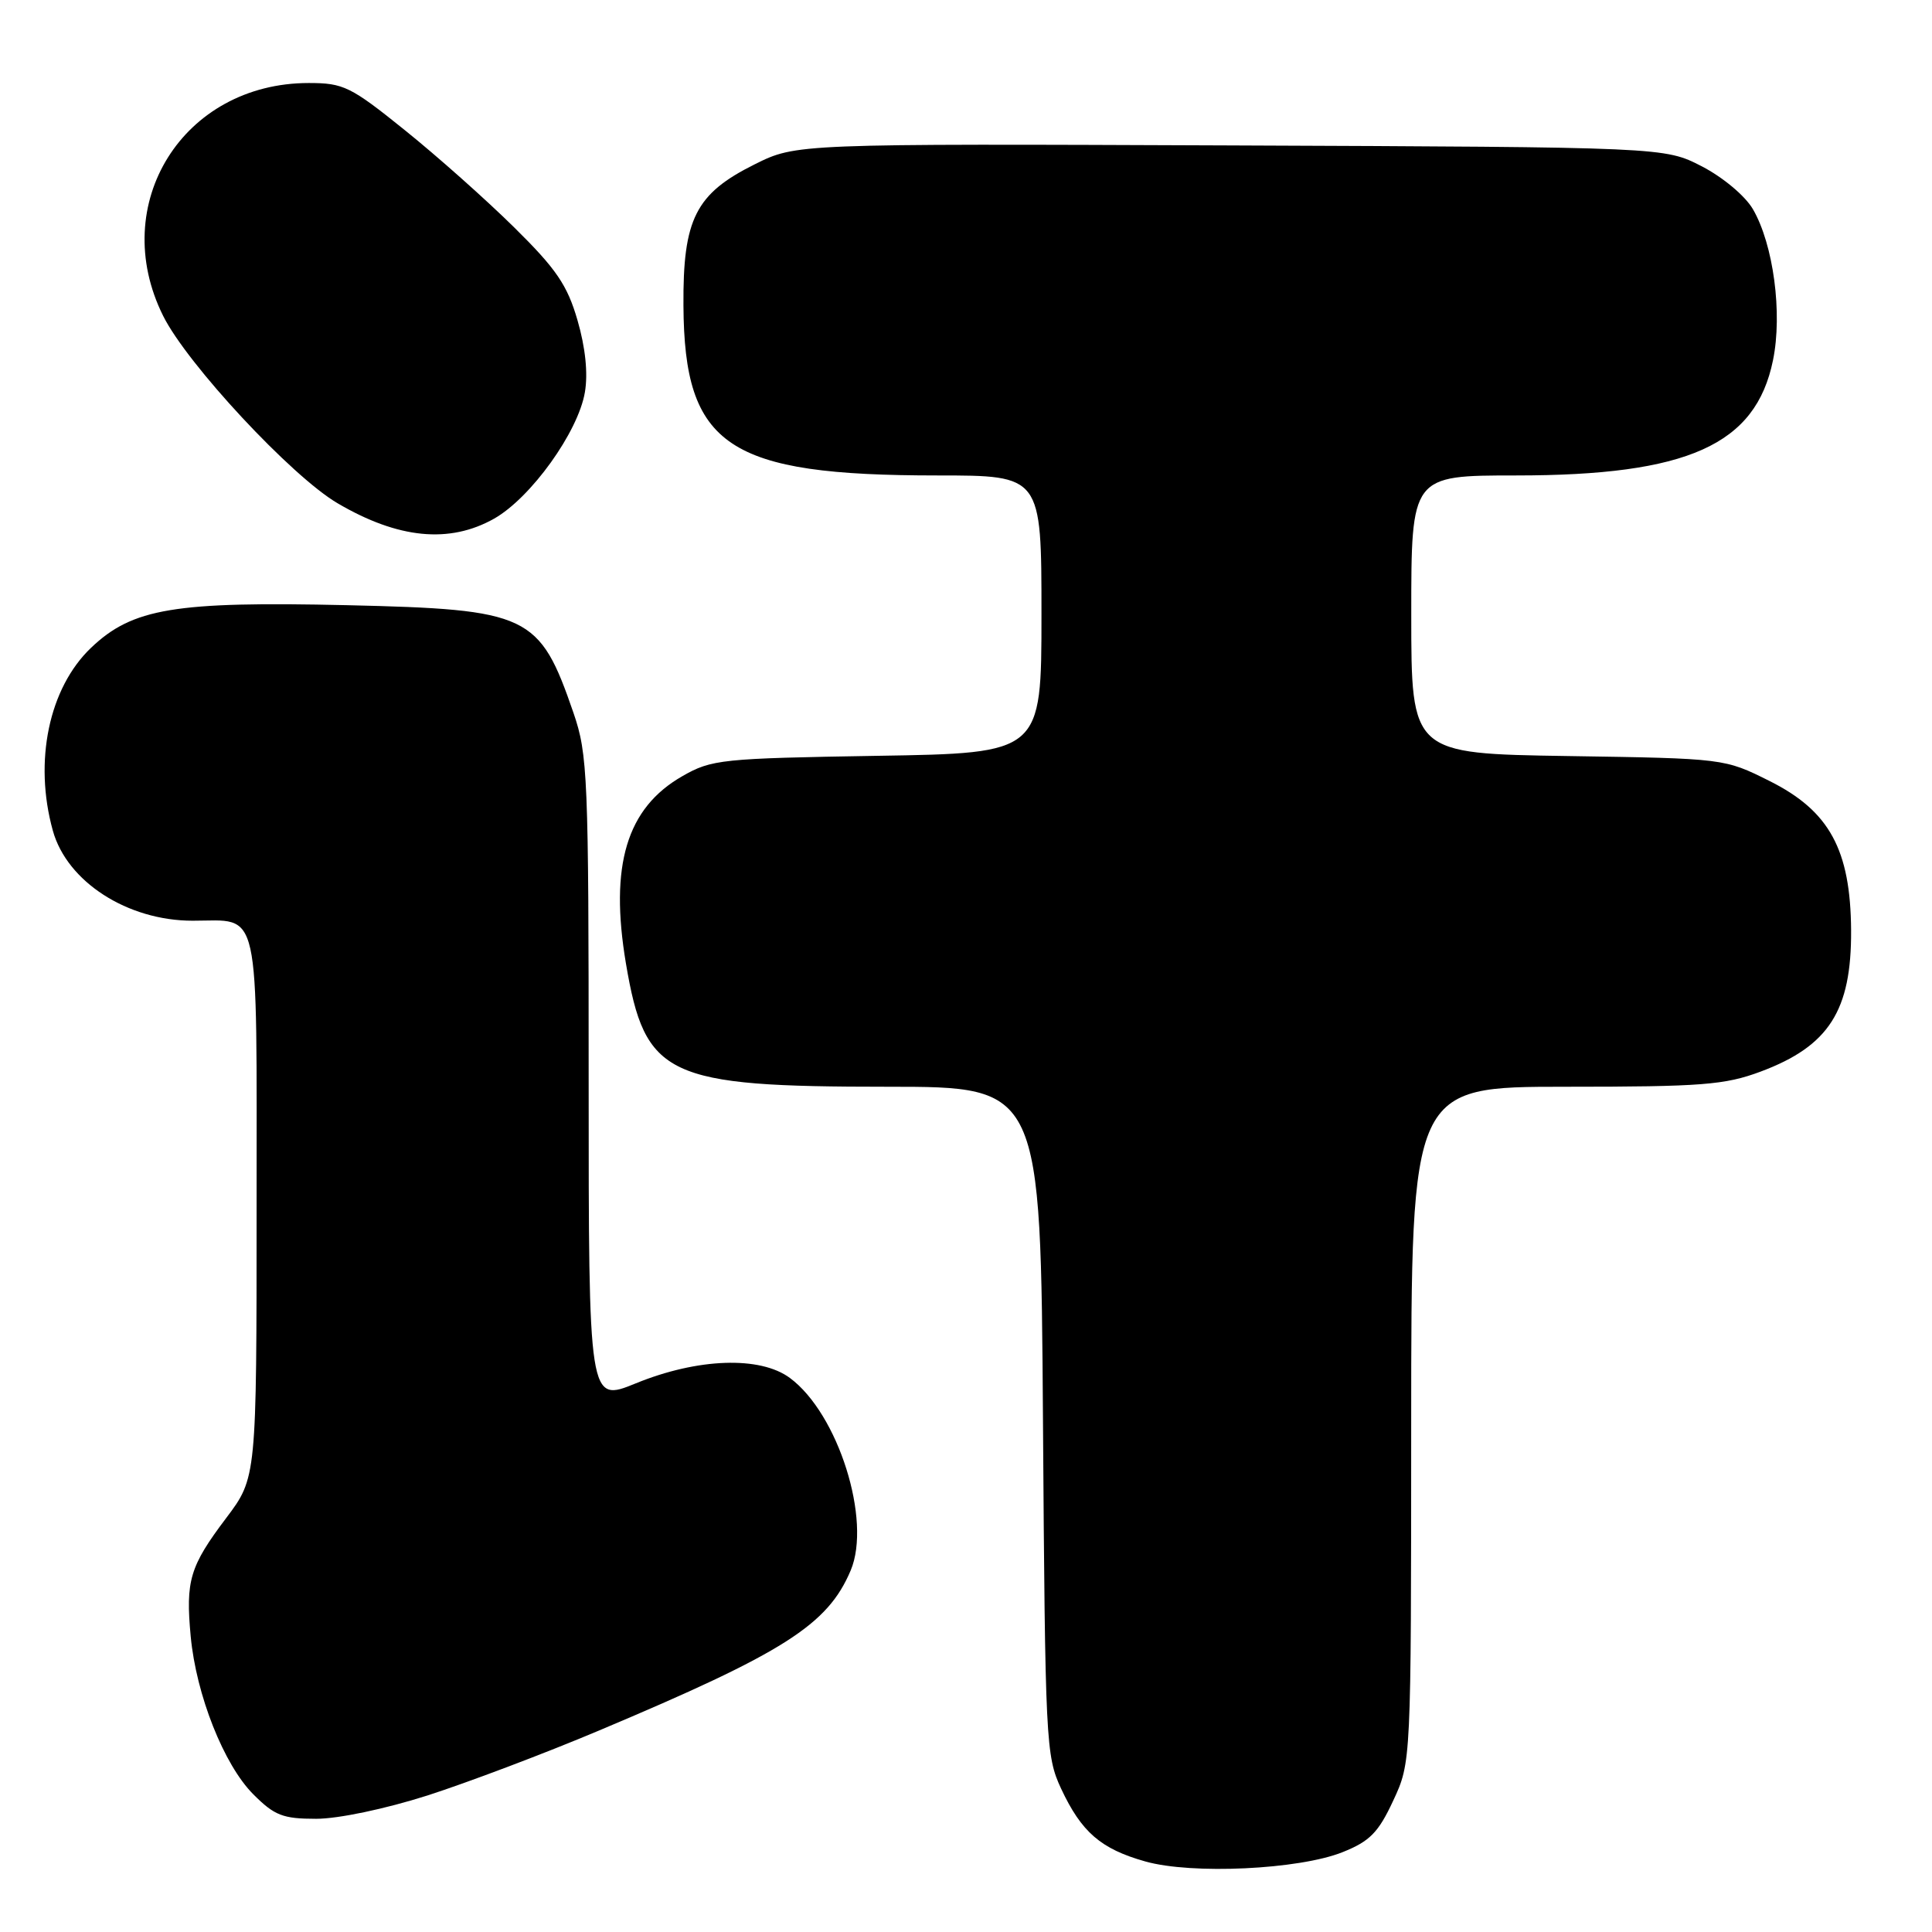 <?xml version="1.0" encoding="UTF-8" standalone="no"?>
<!DOCTYPE svg PUBLIC "-//W3C//DTD SVG 1.1//EN" "http://www.w3.org/Graphics/SVG/1.1/DTD/svg11.dtd" >
<svg xmlns="http://www.w3.org/2000/svg" xmlns:xlink="http://www.w3.org/1999/xlink" version="1.1" viewBox="0 0 256 256">
 <g >
 <path fill="currentColor"
d=" M 177.90 245.42 C 181.50 243.98 182.64 242.83 184.61 238.59 C 186.98 233.50 186.98 233.50 186.99 188.75 C 187.00 144.00 187.00 144.00 207.46 144.00 C 225.51 144.00 228.56 143.76 233.30 141.99 C 242.34 138.61 245.34 133.92 245.28 123.28 C 245.21 112.59 242.41 107.46 234.50 103.50 C 228.50 100.50 228.50 100.50 207.75 100.18 C 187.00 99.86 187.00 99.86 187.00 81.43 C 187.00 63.00 187.00 63.00 200.89 63.00 C 223.62 63.00 232.64 58.96 234.93 47.74 C 236.21 41.51 234.99 32.38 232.26 27.70 C 231.23 25.94 228.28 23.48 225.50 22.04 C 220.56 19.50 220.56 19.50 163.03 19.27 C 105.50 19.04 105.50 19.04 100.01 21.77 C 92.17 25.67 90.48 29.01 90.56 40.50 C 90.67 59.16 96.42 63.00 124.21 63.00 C 138.00 63.00 138.00 63.00 138.00 81.40 C 138.00 99.80 138.00 99.80 116.25 100.15 C 95.61 100.49 94.29 100.62 90.41 102.85 C 83.03 107.07 80.75 114.66 82.94 127.67 C 85.48 142.69 88.26 144.00 117.63 144.00 C 137.90 144.00 137.90 144.00 138.20 188.25 C 138.49 230.81 138.58 232.67 140.60 237.00 C 143.30 242.77 145.86 244.99 151.75 246.65 C 157.92 248.40 172.13 247.73 177.90 245.42 Z  M 56.64 237.91 C 61.95 236.20 72.18 232.34 79.36 229.31 C 103.92 218.97 109.67 215.31 112.72 208.09 C 115.52 201.45 111.07 187.33 104.67 182.59 C 100.72 179.66 92.45 179.95 84.25 183.30 C 78.00 185.85 78.00 185.85 78.00 143.08 C 78.00 102.82 77.88 99.97 75.99 94.46 C 71.49 81.40 70.12 80.75 45.97 80.19 C 23.13 79.67 17.56 80.60 12.07 85.83 C 6.48 91.16 4.45 100.87 7.00 110.06 C 8.88 116.84 16.89 122.00 25.53 122.00 C 34.61 122.00 34.00 119.26 34.00 159.93 C 34.00 195.80 34.00 195.80 29.97 201.15 C 25.14 207.55 24.58 209.44 25.27 216.84 C 26.00 224.59 29.66 233.84 33.56 237.75 C 36.37 240.57 37.48 241.00 41.89 241.00 C 44.83 241.00 51.05 239.69 56.64 237.91 Z  M 65.48 68.72 C 70.36 65.95 76.61 57.24 77.50 51.98 C 77.93 49.48 77.57 46.04 76.52 42.43 C 75.17 37.77 73.71 35.63 68.12 30.12 C 64.40 26.45 57.88 20.65 53.62 17.23 C 46.46 11.46 45.51 11.00 40.91 11.00 C 24.26 11.00 14.23 27.04 21.62 41.86 C 24.80 48.25 38.65 63.13 44.74 66.69 C 52.77 71.40 59.56 72.06 65.48 68.72 Z "/>
</g>
</svg>